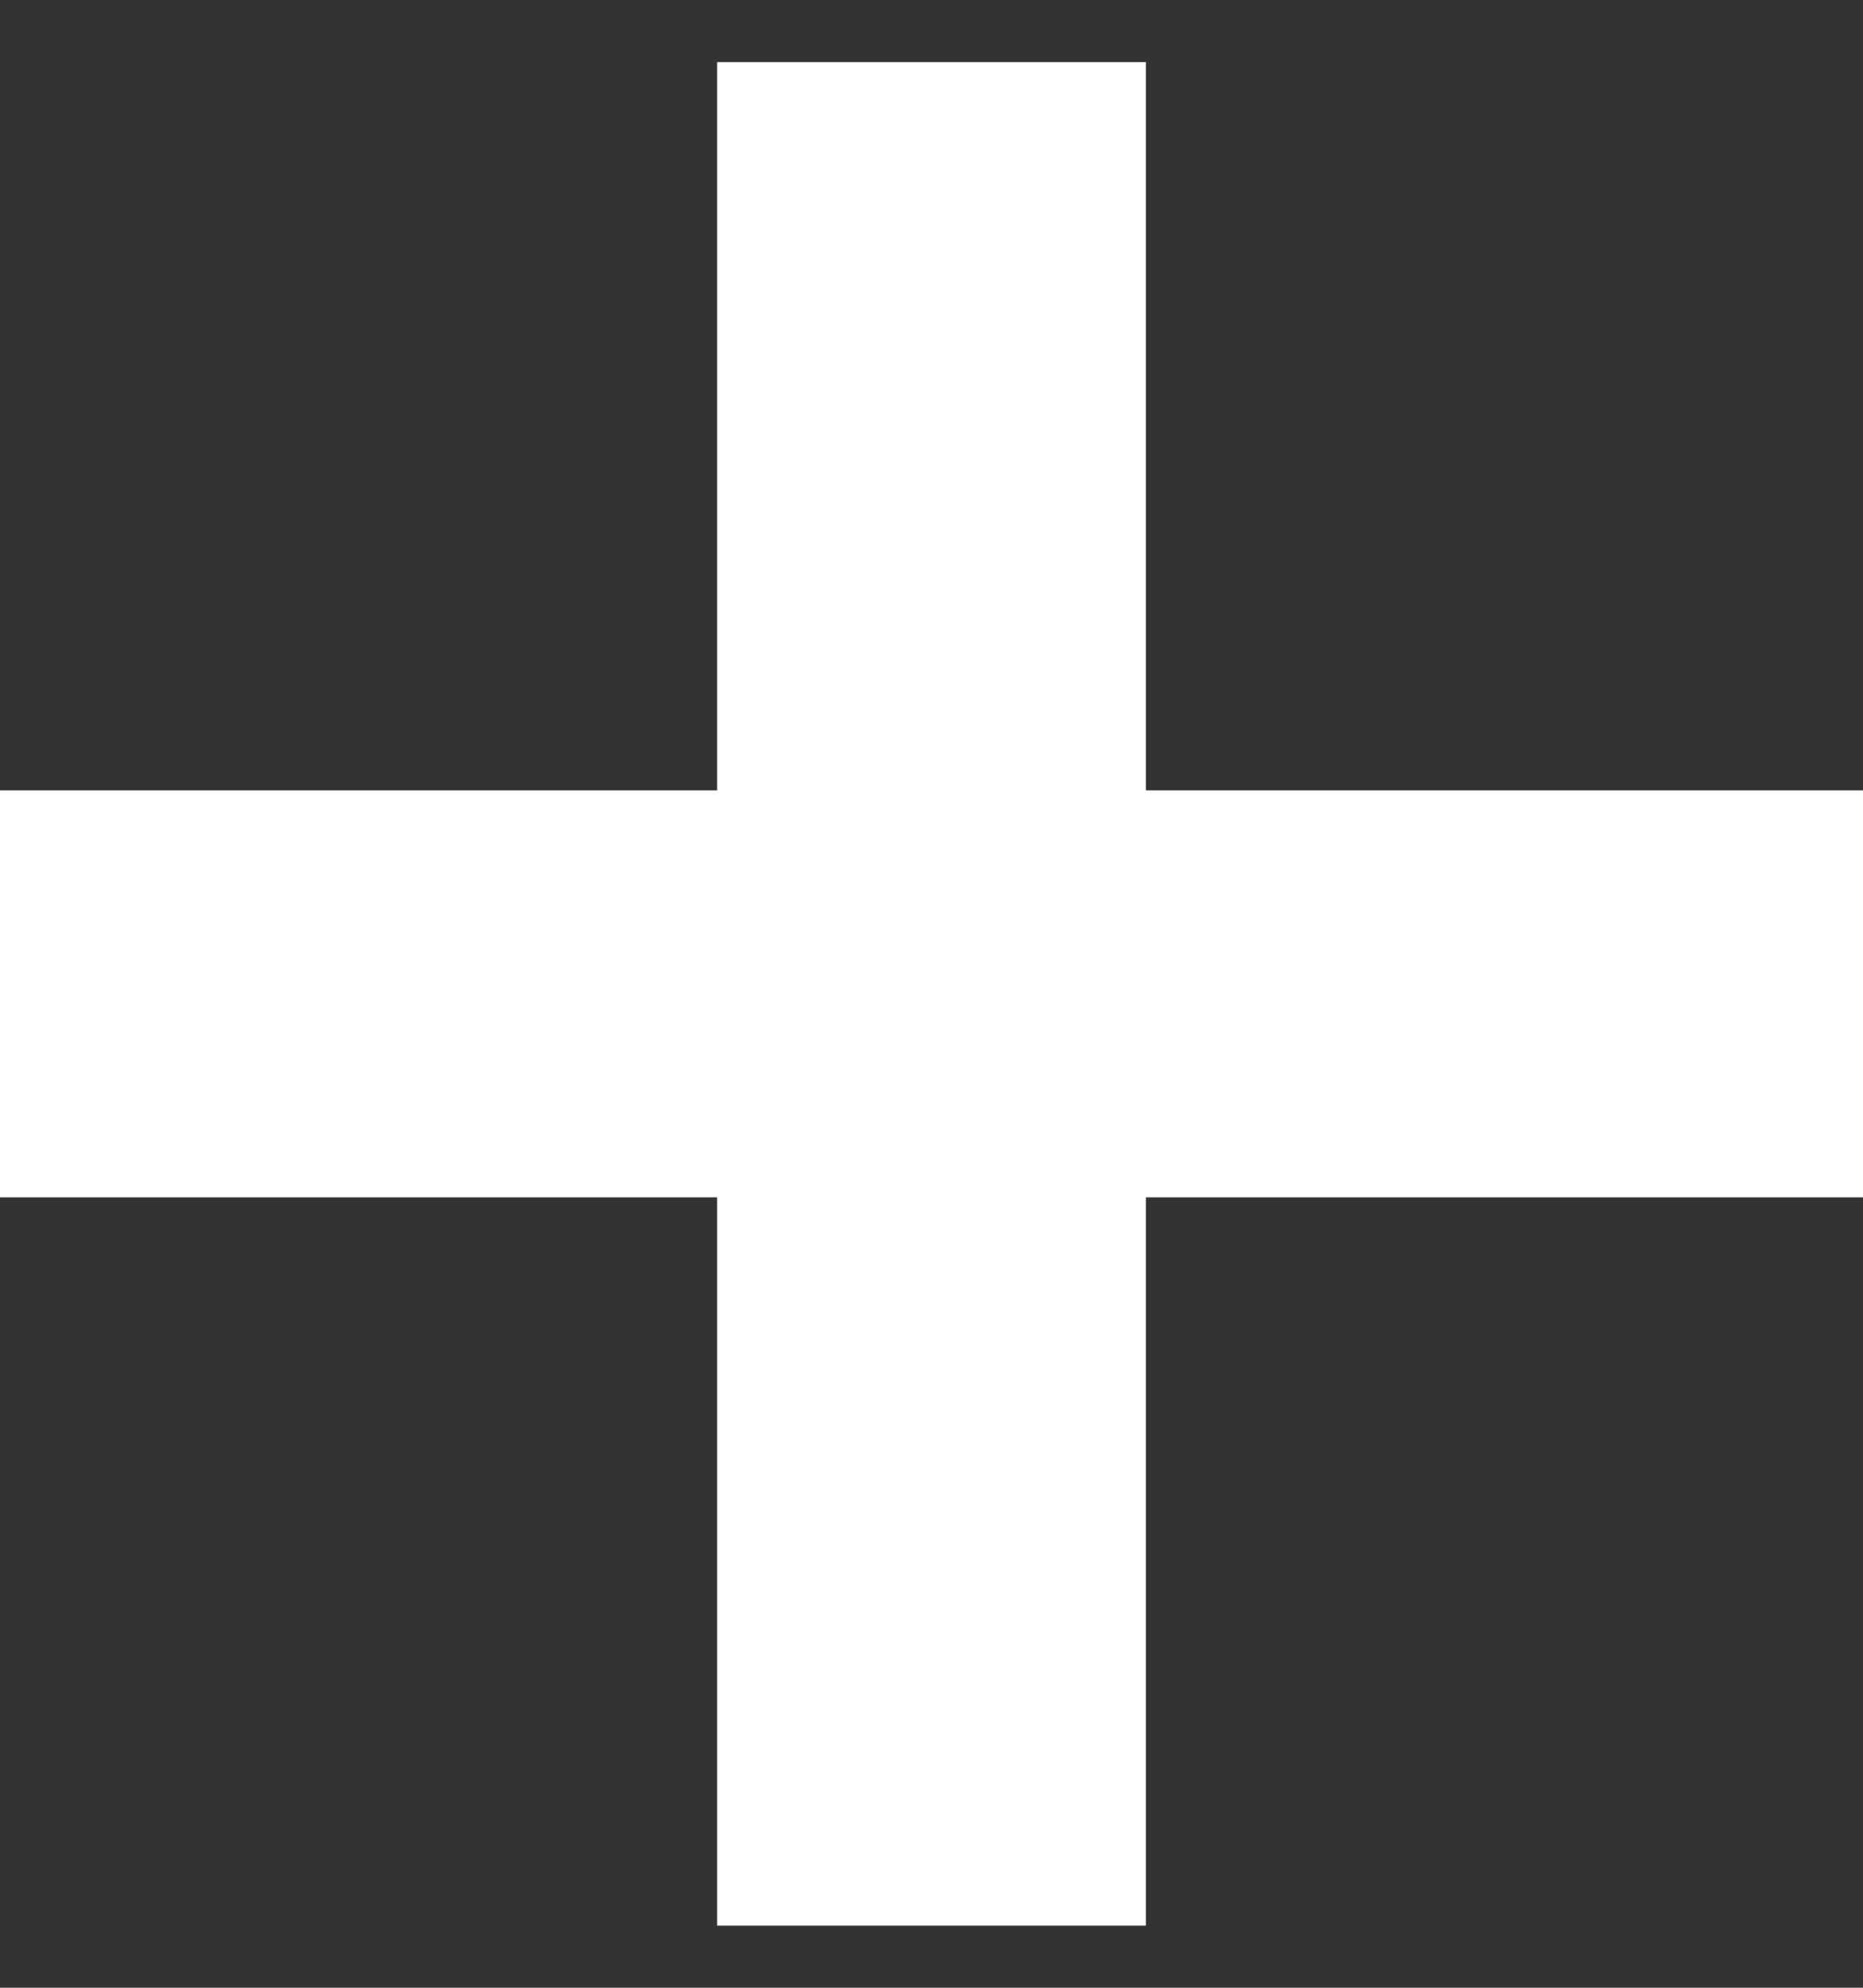 <svg width="15" height="16" viewBox="0 0 15 16" fill="none" xmlns="http://www.w3.org/2000/svg">
<rect x="0" y="0" width="15" height="16" fill="#333333" stroke="none"/>
<path d="M9.226 6.362V0.5H5.774V6.362H0V9.638H5.774V15.5H9.226V9.638H15V6.362H9.226Z" fill="white"/>
</svg>
